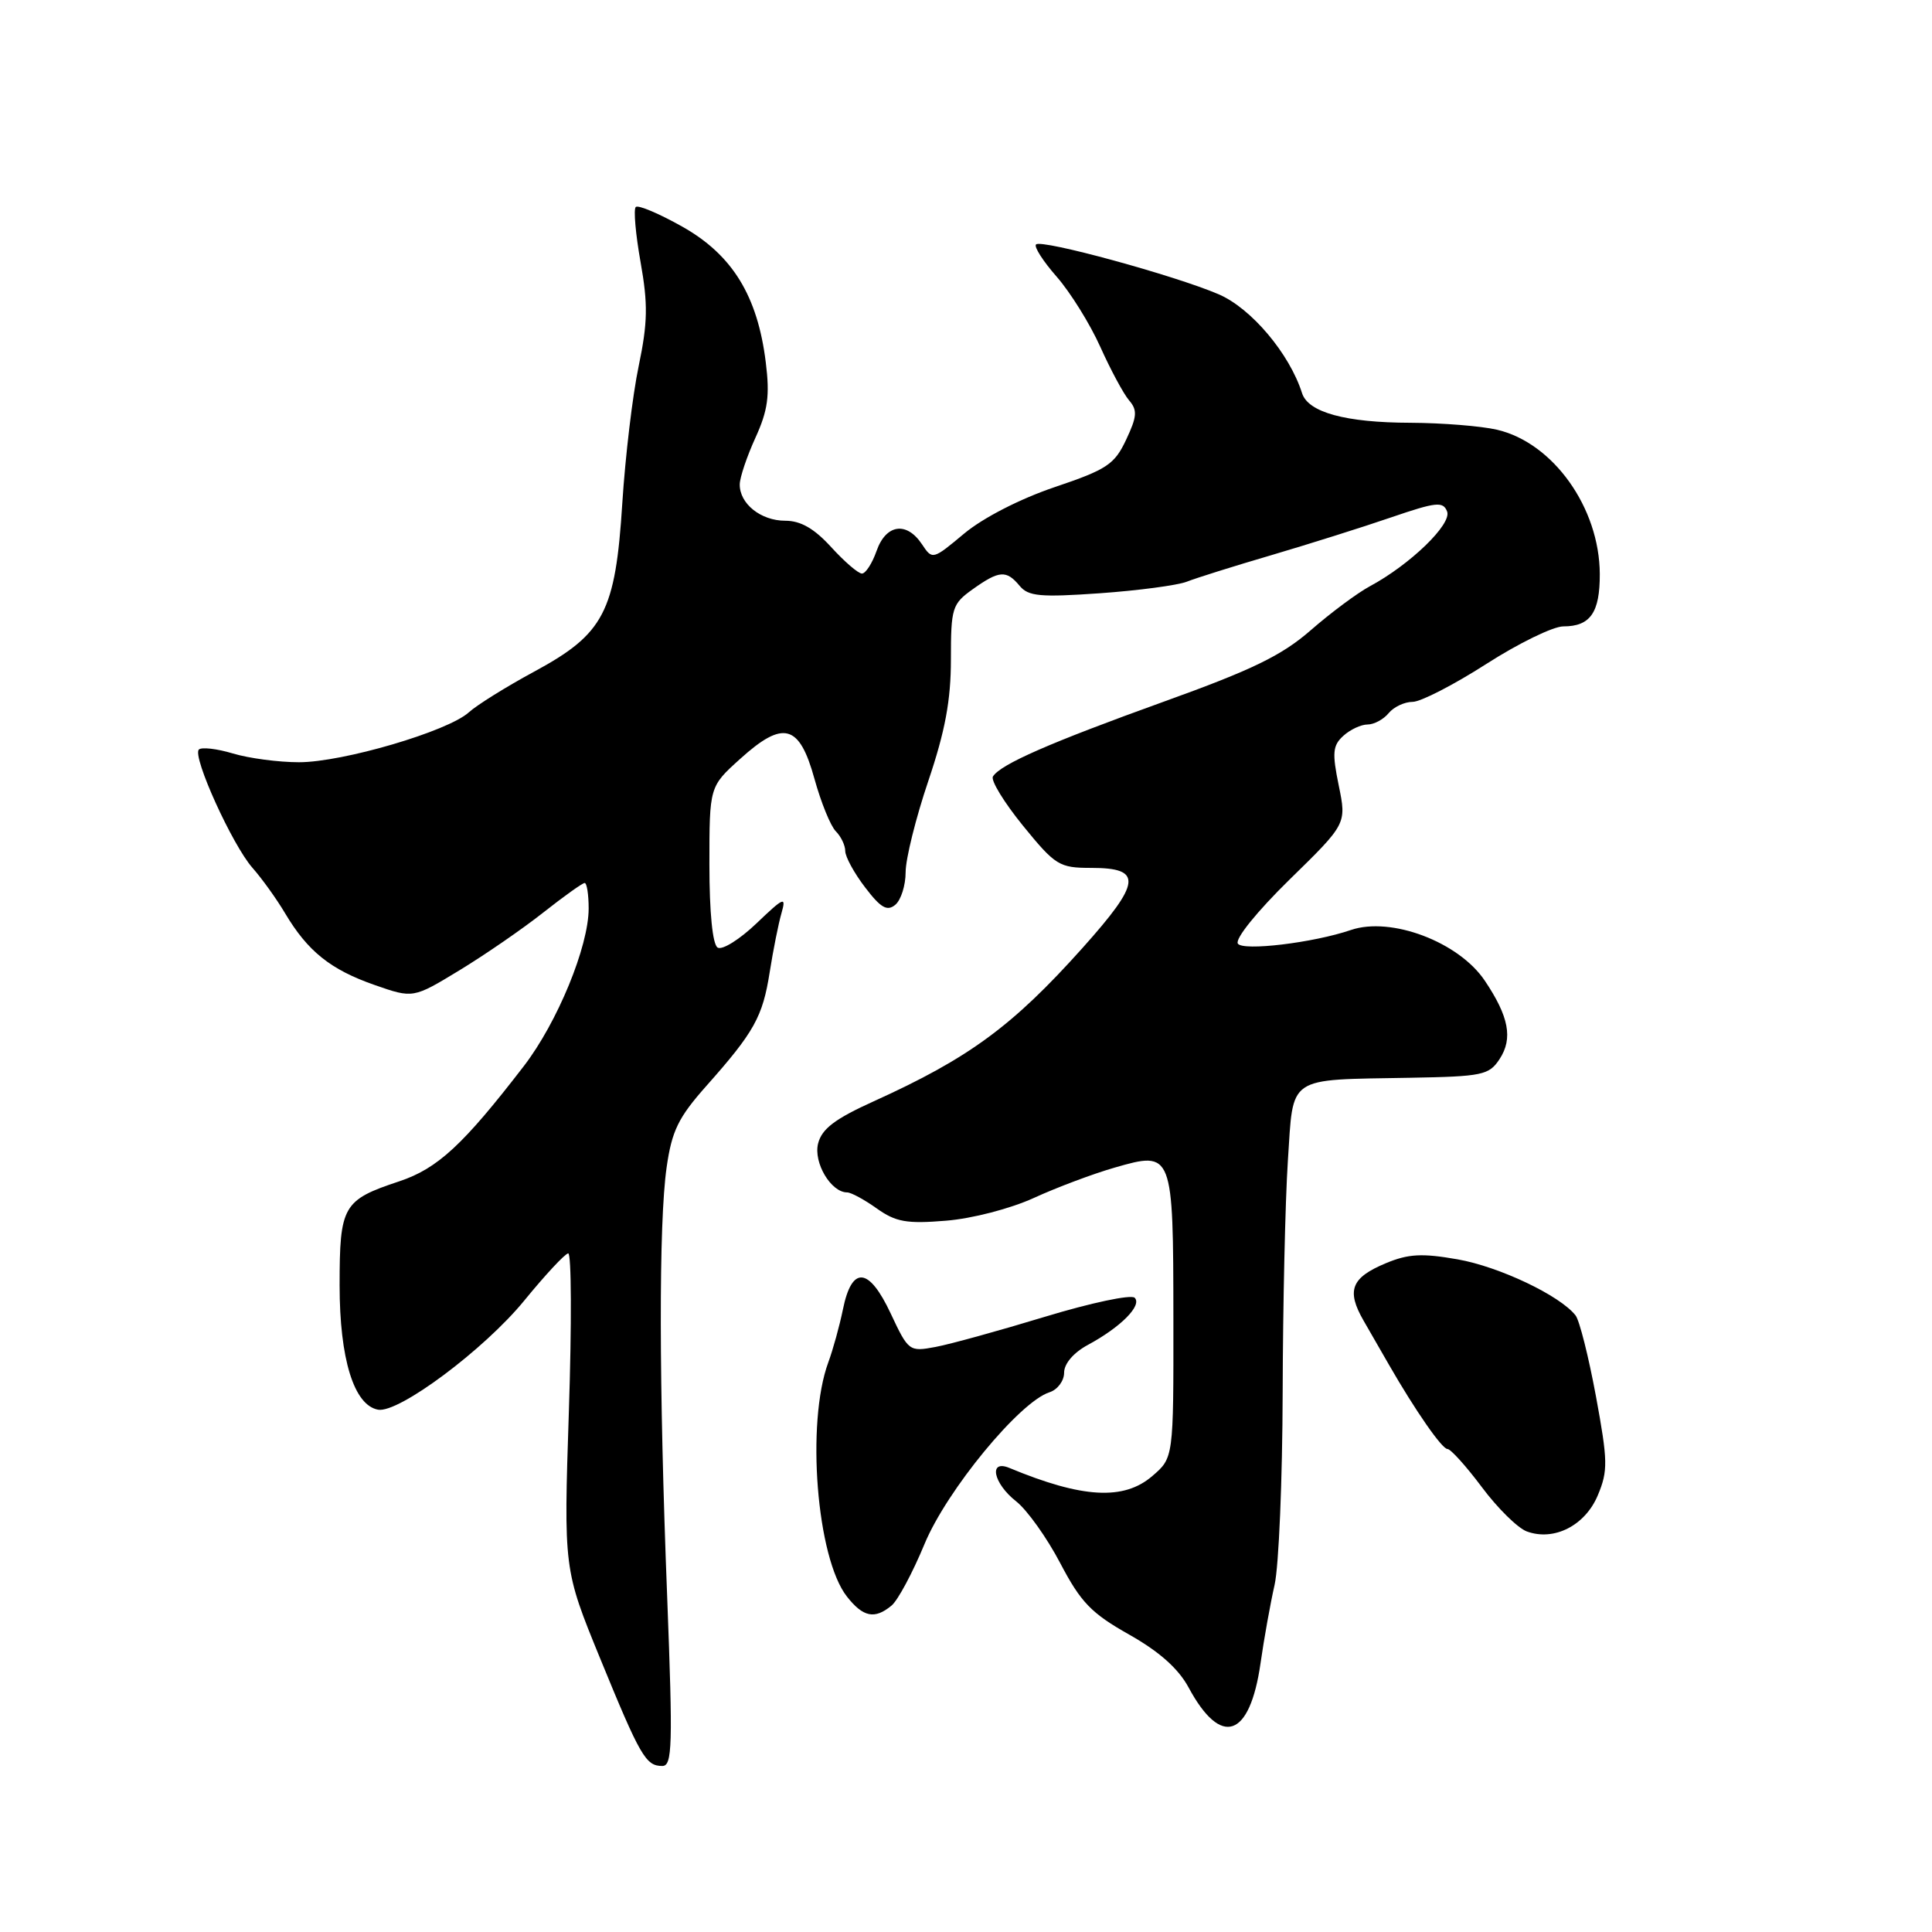 <?xml version="1.0" encoding="UTF-8" standalone="no"?>
<!DOCTYPE svg PUBLIC "-//W3C//DTD SVG 1.1//EN" "http://www.w3.org/Graphics/SVG/1.1/DTD/svg11.dtd" >
<svg xmlns="http://www.w3.org/2000/svg" xmlns:xlink="http://www.w3.org/1999/xlink" version="1.1" viewBox="0 0 256 256">
 <g >
 <path fill="currentColor"
d=" M 88.41 211.75 C 87.30 183.35 87.28 162.08 88.33 154.69 C 89.02 149.84 89.88 148.08 93.57 143.92 C 99.94 136.75 101.06 134.74 101.99 128.81 C 102.45 125.89 103.15 122.38 103.55 121.00 C 104.20 118.73 103.89 118.86 100.23 122.36 C 98.00 124.49 95.69 125.93 95.09 125.56 C 94.42 125.14 94.00 120.93 94.00 114.56 C 94.00 104.23 94.00 104.23 98.07 100.56 C 103.80 95.38 105.92 95.95 107.92 103.20 C 108.79 106.34 110.06 109.46 110.75 110.15 C 111.44 110.84 112.00 112.02 112.00 112.77 C 112.00 113.52 113.18 115.69 114.63 117.58 C 116.70 120.30 117.55 120.79 118.63 119.89 C 119.38 119.27 120.00 117.32 120.00 115.57 C 120.00 113.81 121.35 108.38 123.00 103.50 C 125.24 96.87 126.00 92.79 126.00 87.38 C 126.00 80.53 126.16 80.03 128.90 78.07 C 132.41 75.57 133.35 75.51 135.11 77.63 C 136.26 79.02 137.85 79.16 145.73 78.61 C 150.82 78.25 156.01 77.56 157.25 77.08 C 158.49 76.59 163.55 75.00 168.50 73.55 C 173.45 72.09 180.57 69.85 184.32 68.56 C 190.32 66.51 191.22 66.41 191.75 67.78 C 192.39 69.46 186.83 74.83 181.50 77.69 C 179.85 78.58 176.34 81.19 173.69 83.50 C 169.84 86.86 165.95 88.75 154.19 92.98 C 139.10 98.42 132.56 101.28 131.57 102.89 C 131.25 103.40 133.05 106.33 135.55 109.41 C 139.85 114.69 140.36 115.00 144.59 115.00 C 151.45 115.00 151.25 116.88 143.43 125.62 C 134.15 135.98 128.41 140.20 115.77 145.93 C 110.62 148.26 108.89 149.58 108.40 151.53 C 107.77 154.06 110.11 158.00 112.25 158.00 C 112.77 158.00 114.54 158.96 116.18 160.13 C 118.70 161.92 120.14 162.18 125.34 161.75 C 128.83 161.47 133.89 160.15 137.00 158.73 C 140.03 157.34 144.85 155.53 147.71 154.71 C 155.41 152.49 155.46 152.63 155.48 174.72 C 155.50 193.17 155.50 193.17 152.69 195.58 C 148.91 198.84 143.42 198.53 133.75 194.51 C 130.96 193.35 131.60 196.54 134.65 198.94 C 136.10 200.08 138.73 203.77 140.49 207.13 C 143.21 212.32 144.60 213.76 149.60 216.58 C 153.61 218.84 156.14 221.09 157.50 223.61 C 161.80 231.59 165.61 230.30 167.03 220.37 C 167.49 217.14 168.33 212.47 168.89 210.00 C 169.45 207.53 169.93 196.05 169.96 184.50 C 169.99 172.95 170.30 159.13 170.65 153.80 C 171.41 142.39 170.35 143.11 186.85 142.81 C 196.45 142.64 197.31 142.46 198.71 140.32 C 200.49 137.60 199.94 134.70 196.74 129.94 C 193.29 124.81 184.32 121.42 179.00 123.23 C 174.03 124.93 164.65 126.05 164.02 125.03 C 163.63 124.40 166.57 120.76 170.88 116.54 C 178.43 109.16 178.43 109.16 177.39 104.08 C 176.50 99.75 176.59 98.78 178.00 97.50 C 178.91 96.67 180.35 96.00 181.21 96.00 C 182.06 96.00 183.32 95.33 184.00 94.50 C 184.68 93.67 186.11 93.00 187.18 93.00 C 188.24 93.00 192.62 90.75 196.91 88.00 C 201.19 85.25 205.80 83.00 207.15 83.00 C 210.73 83.00 212.00 81.17 211.98 76.05 C 211.94 67.28 205.80 58.67 198.36 56.94 C 196.24 56.45 191.08 56.04 186.90 56.02 C 178.29 56.00 173.34 54.64 172.53 52.10 C 170.87 46.86 165.79 40.84 161.47 38.99 C 155.64 36.49 137.99 31.67 137.28 32.39 C 136.98 32.69 138.21 34.61 140.02 36.67 C 141.82 38.73 144.42 42.90 145.79 45.95 C 147.16 49.00 148.88 52.20 149.61 53.05 C 150.73 54.35 150.67 55.19 149.22 58.26 C 147.68 61.54 146.68 62.21 139.74 64.55 C 135.16 66.10 130.27 68.61 127.77 70.69 C 123.58 74.19 123.55 74.20 122.16 72.11 C 120.12 69.05 117.39 69.46 116.15 73.00 C 115.57 74.65 114.70 76.00 114.21 76.00 C 113.72 76.00 111.89 74.42 110.14 72.50 C 107.89 70.03 106.09 69.00 104.05 69.00 C 100.81 69.00 97.99 66.74 98.02 64.18 C 98.03 63.26 98.97 60.48 100.10 58.00 C 101.75 54.38 102.02 52.42 101.47 48.02 C 100.39 39.22 97.05 33.78 90.44 30.05 C 87.34 28.30 84.55 27.12 84.24 27.43 C 83.93 27.74 84.22 31.03 84.88 34.74 C 85.87 40.30 85.83 42.74 84.63 48.50 C 83.82 52.35 82.85 60.52 82.46 66.65 C 81.55 81.10 80.04 83.99 70.79 88.99 C 67.11 90.98 63.20 93.41 62.12 94.39 C 59.34 96.91 45.41 101.00 39.62 101.00 C 36.93 101.00 32.99 100.48 30.86 99.84 C 28.73 99.20 26.70 98.97 26.35 99.32 C 25.45 100.22 30.79 111.98 33.46 115.00 C 34.68 116.38 36.63 119.08 37.78 121.02 C 40.78 126.06 43.79 128.47 49.62 130.51 C 54.74 132.30 54.74 132.30 60.88 128.57 C 64.25 126.52 69.25 123.08 71.98 120.92 C 74.71 118.77 77.18 117.00 77.47 117.00 C 77.76 117.00 78.00 118.52 78.00 120.38 C 78.00 125.41 73.86 135.47 69.42 141.25 C 61.37 151.71 57.98 154.84 52.91 156.53 C 45.43 159.01 45.00 159.76 45.00 170.32 C 45.00 180.06 46.90 186.20 50.09 186.79 C 52.81 187.30 64.18 178.81 69.47 172.33 C 72.24 168.94 74.85 166.13 75.29 166.08 C 75.72 166.04 75.76 175.44 75.38 186.97 C 74.69 207.94 74.69 207.94 79.51 219.72 C 84.85 232.76 85.57 234.00 87.76 234.00 C 89.09 234.00 89.16 231.32 88.41 211.75 Z  M 118.13 212.75 C 118.97 212.06 120.93 208.39 122.50 204.60 C 125.45 197.47 135.12 185.73 139.07 184.48 C 140.13 184.14 141.00 182.97 141.00 181.89 C 141.00 180.69 142.25 179.23 144.16 178.20 C 148.50 175.86 151.37 172.97 150.35 171.96 C 149.88 171.50 144.55 172.63 138.49 174.47 C 132.44 176.31 125.89 178.12 123.95 178.48 C 120.48 179.13 120.37 179.05 118.02 174.04 C 115.13 167.87 112.87 167.68 111.69 173.51 C 111.24 175.70 110.37 178.85 109.76 180.50 C 106.79 188.54 108.21 206.45 112.22 211.55 C 114.37 214.29 115.90 214.60 118.13 212.75 Z  M 211.72 198.13 C 213.08 194.88 213.05 193.59 211.47 185.01 C 210.50 179.78 209.29 174.96 208.77 174.30 C 206.72 171.67 198.66 167.84 193.14 166.87 C 188.43 166.04 186.61 166.14 183.64 167.38 C 179.03 169.30 178.38 170.99 180.68 174.99 C 181.68 176.74 183.19 179.36 184.04 180.83 C 187.55 186.93 191.07 192.00 191.80 192.00 C 192.22 192.00 194.27 194.27 196.35 197.05 C 198.42 199.83 201.10 202.47 202.30 202.92 C 205.91 204.25 210.04 202.15 211.72 198.13 Z "/>
</g>
</svg>